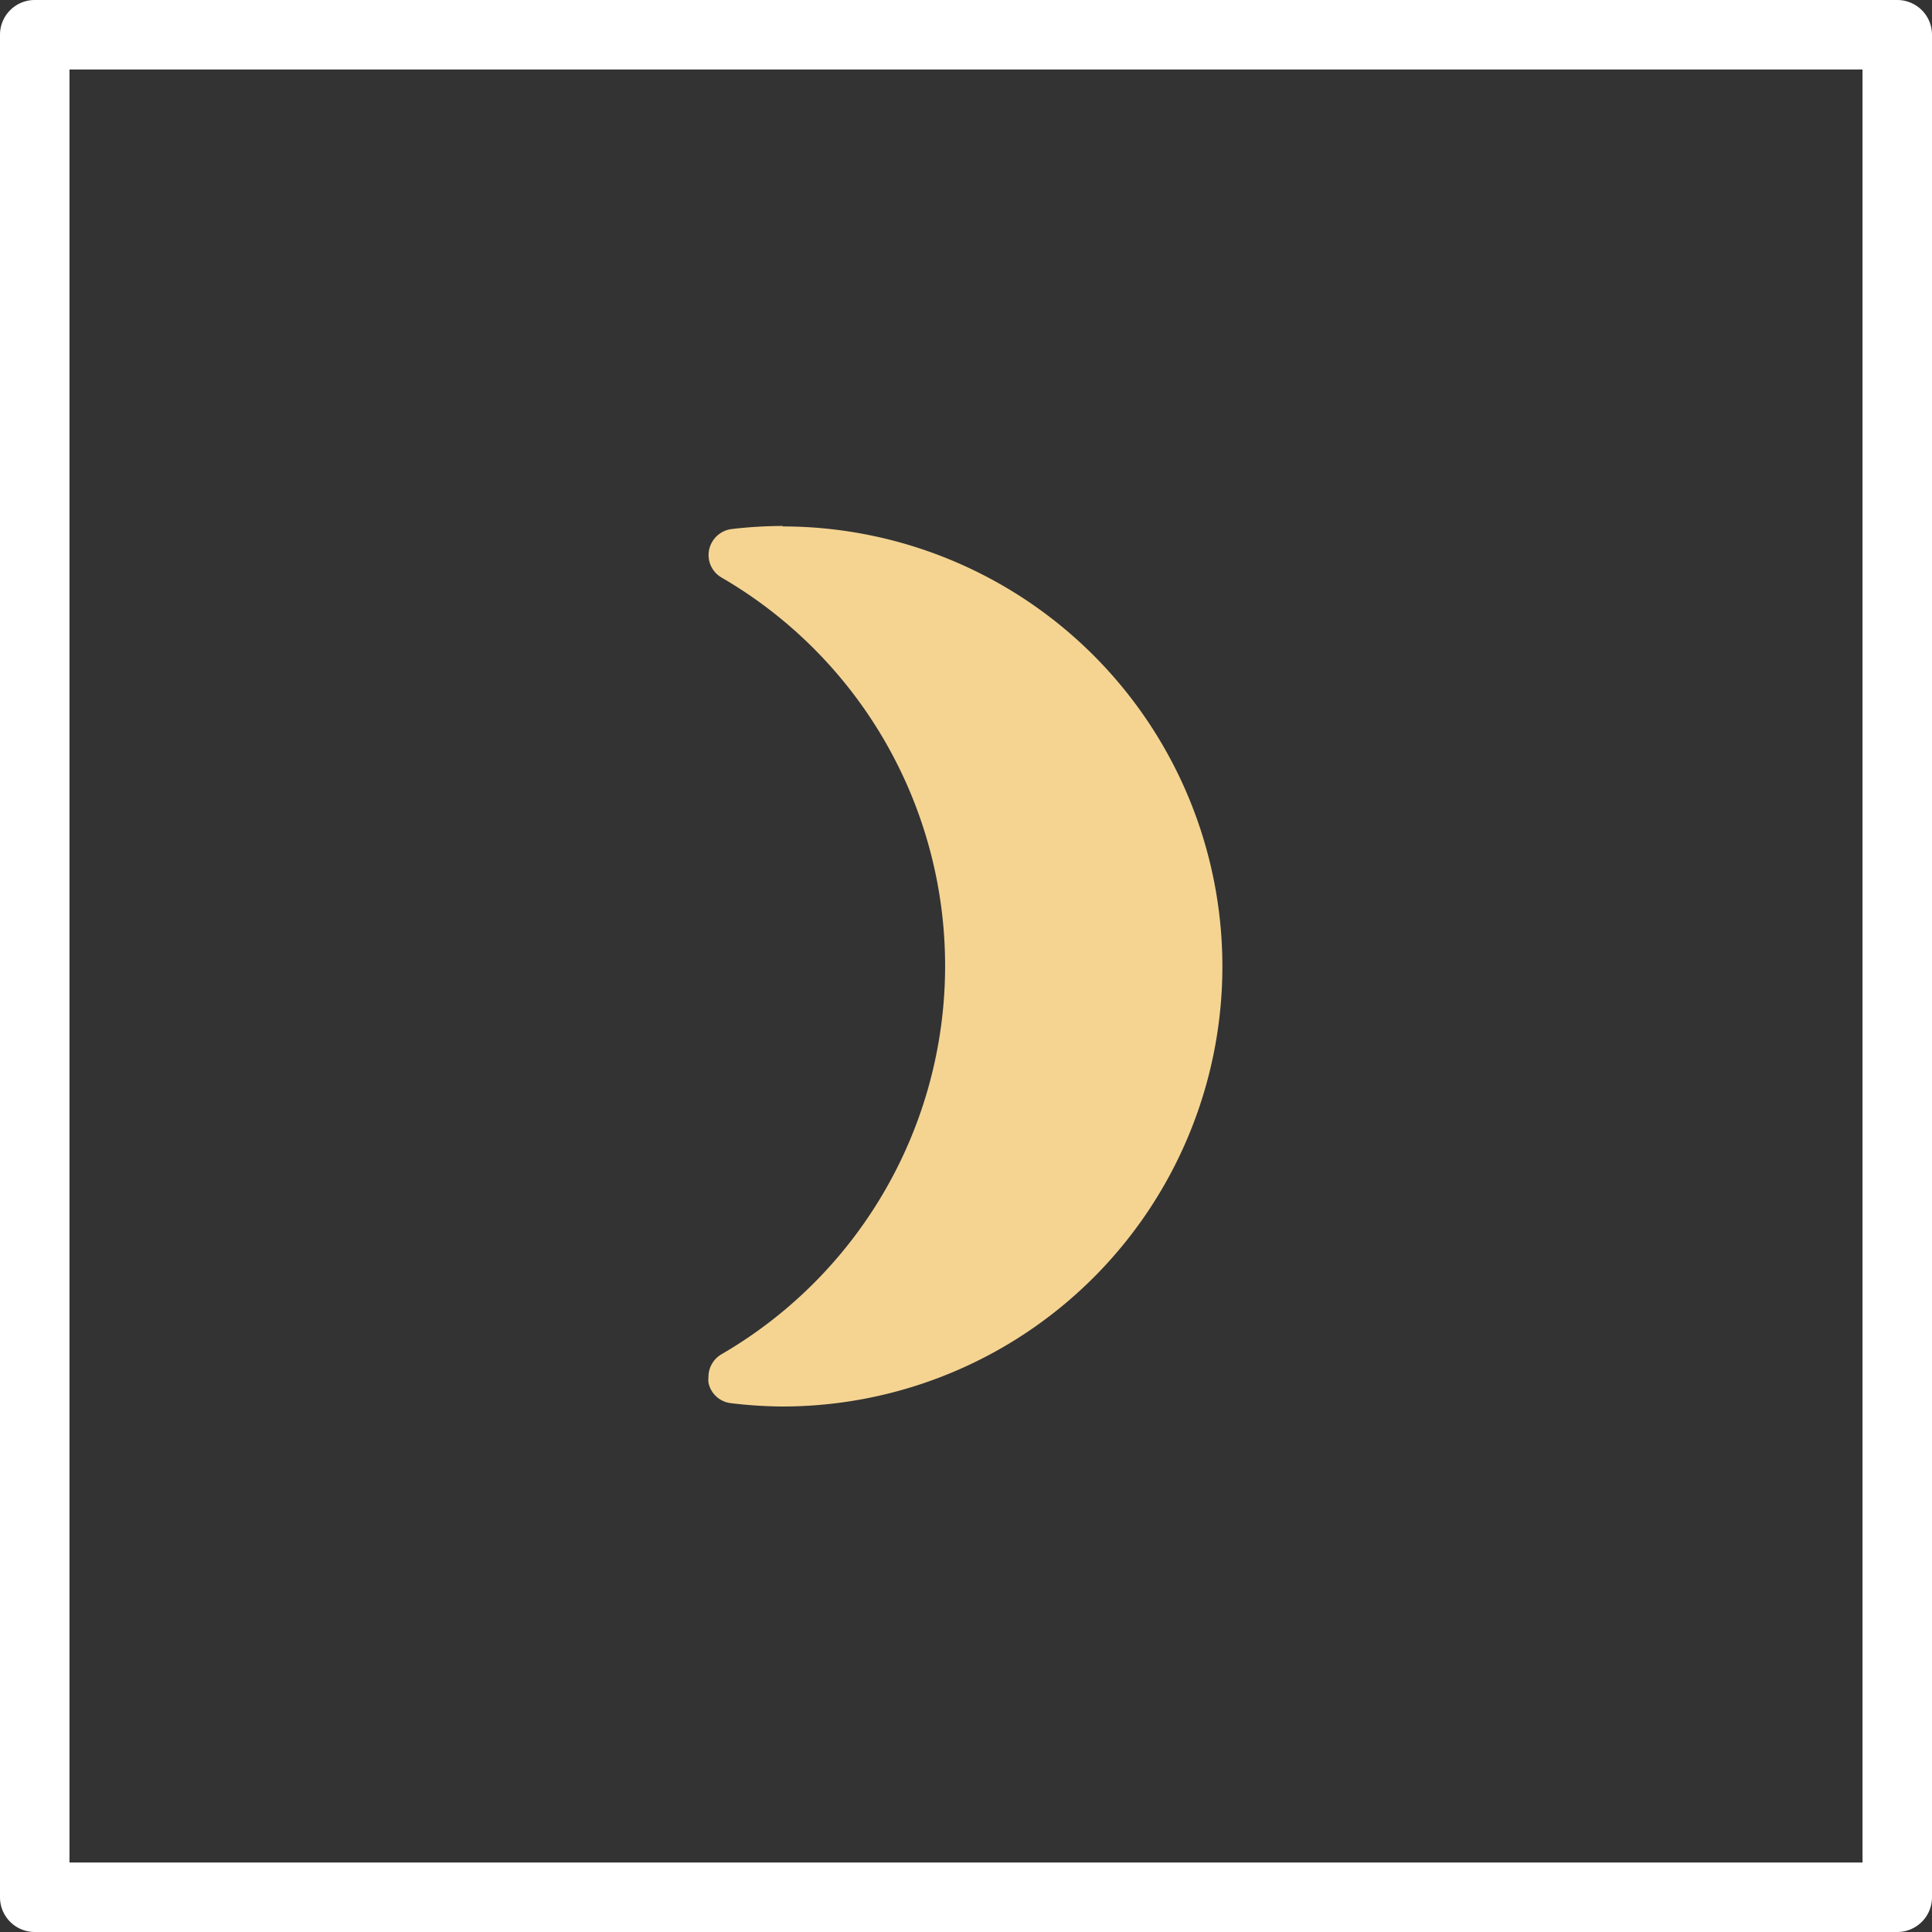 <svg xmlns="http://www.w3.org/2000/svg" viewBox="0 0 83.42 83.42"><rect x="0" y="0" width="83.42" height="83.42" fill="#333333" stroke="none"/><defs><style>.cls-1{fill:#fff;}.cls-2{fill:#f5d492;}</style></defs><title>4_2</title><g id="Layer_2" data-name="Layer 2"><g id="Layer_2-2" data-name="Layer 2"><path class="cls-1" d="M81.92,83.42H1.5A1.5,1.5,0,0,1,0,81.92V1.5A1.5,1.5,0,0,1,1.5,0H81.92a1.5,1.5,0,0,1,1.5,1.5V81.92A1.5,1.5,0,0,1,81.92,83.42ZM3,80.42H80.42V3H3Z"/><path class="cls-2" d="M33.81,22.71a19.24,19.24,0,0,0-2.19.13,1.14,1.14,0,0,0-1,.89,1.12,1.12,0,0,0,.54,1.21,19.39,19.39,0,0,1,0,33.53,1.13,1.13,0,0,0-.57,1,1,1,0,0,0,0,.23,1.12,1.12,0,0,0,1,.89,19.37,19.37,0,0,0,2.19.14,19,19,0,0,0,0-38Z"/></g></g></svg>